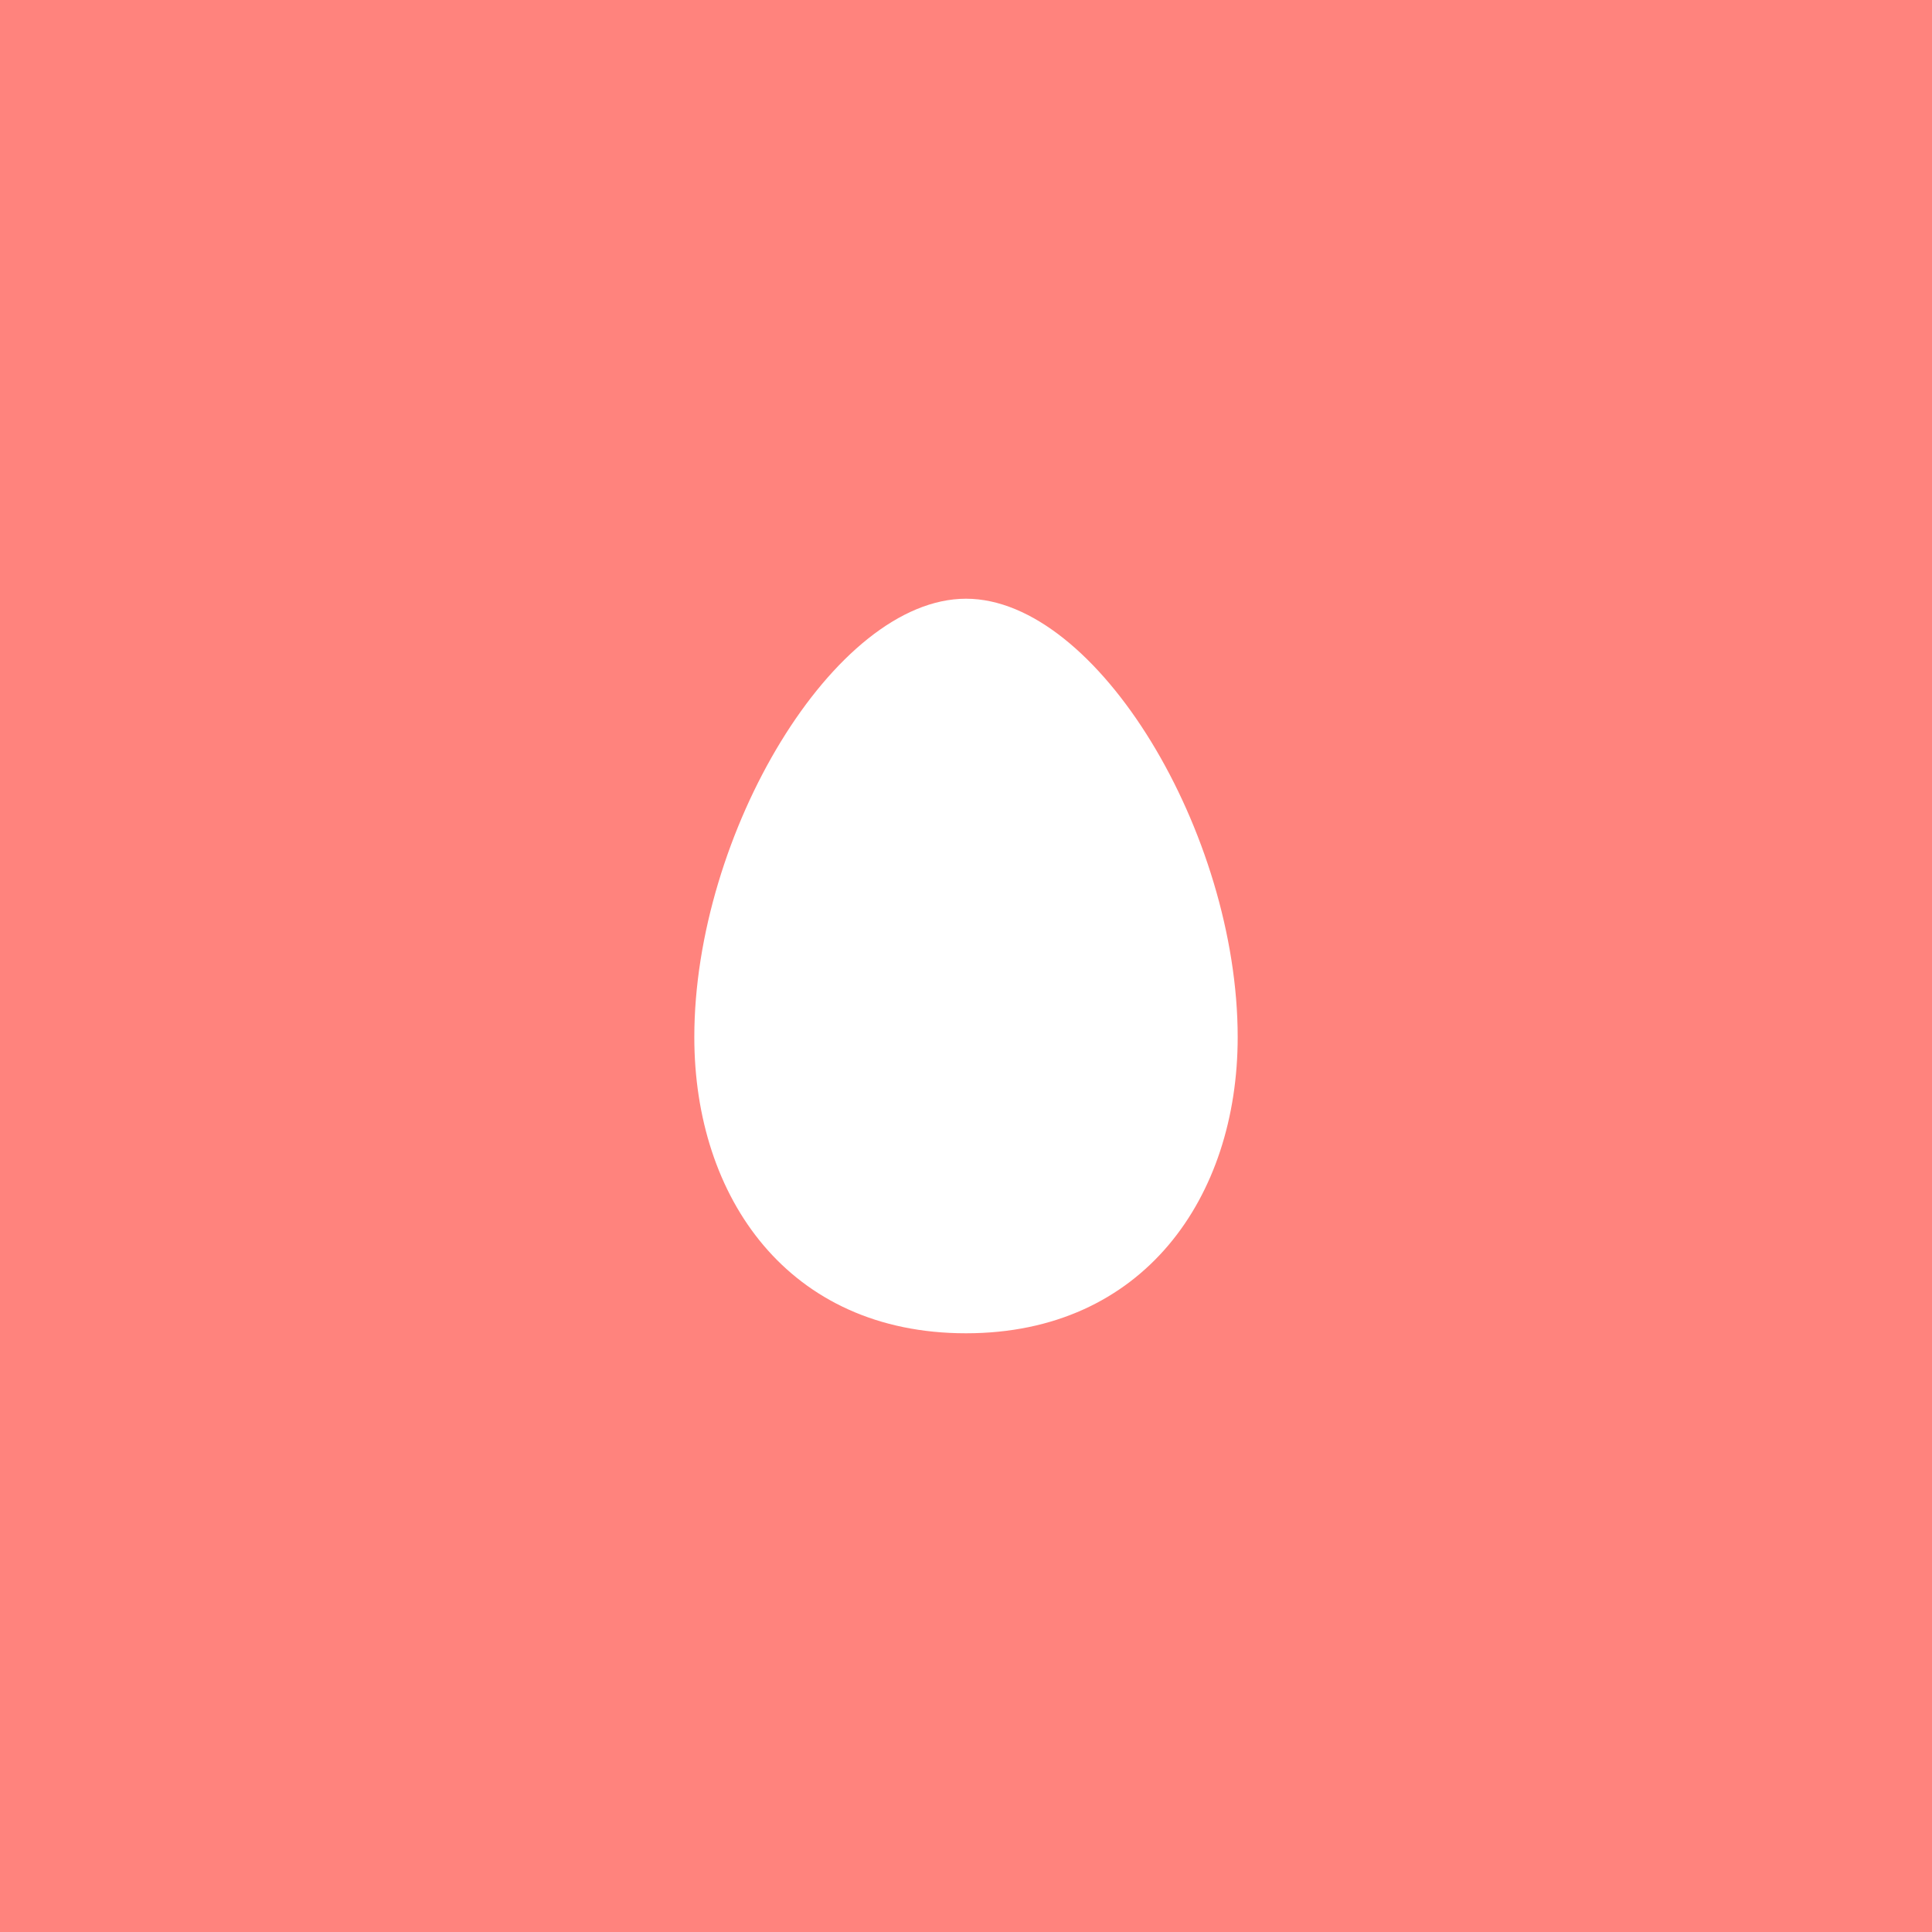 <svg xmlns="http://www.w3.org/2000/svg" viewBox="0 0 192 192">
  <rect width="100%" height="100%" fill="#ff837d" />
  <path fill="#fff"
    d="M96 59.5c13.06 0 27 23.35 27 43.57 0 15.88-9.34 29.43-27 29.43S69 119 69 103.07C69 82.85 82.93 59.5 96 59.5" />
</svg>
